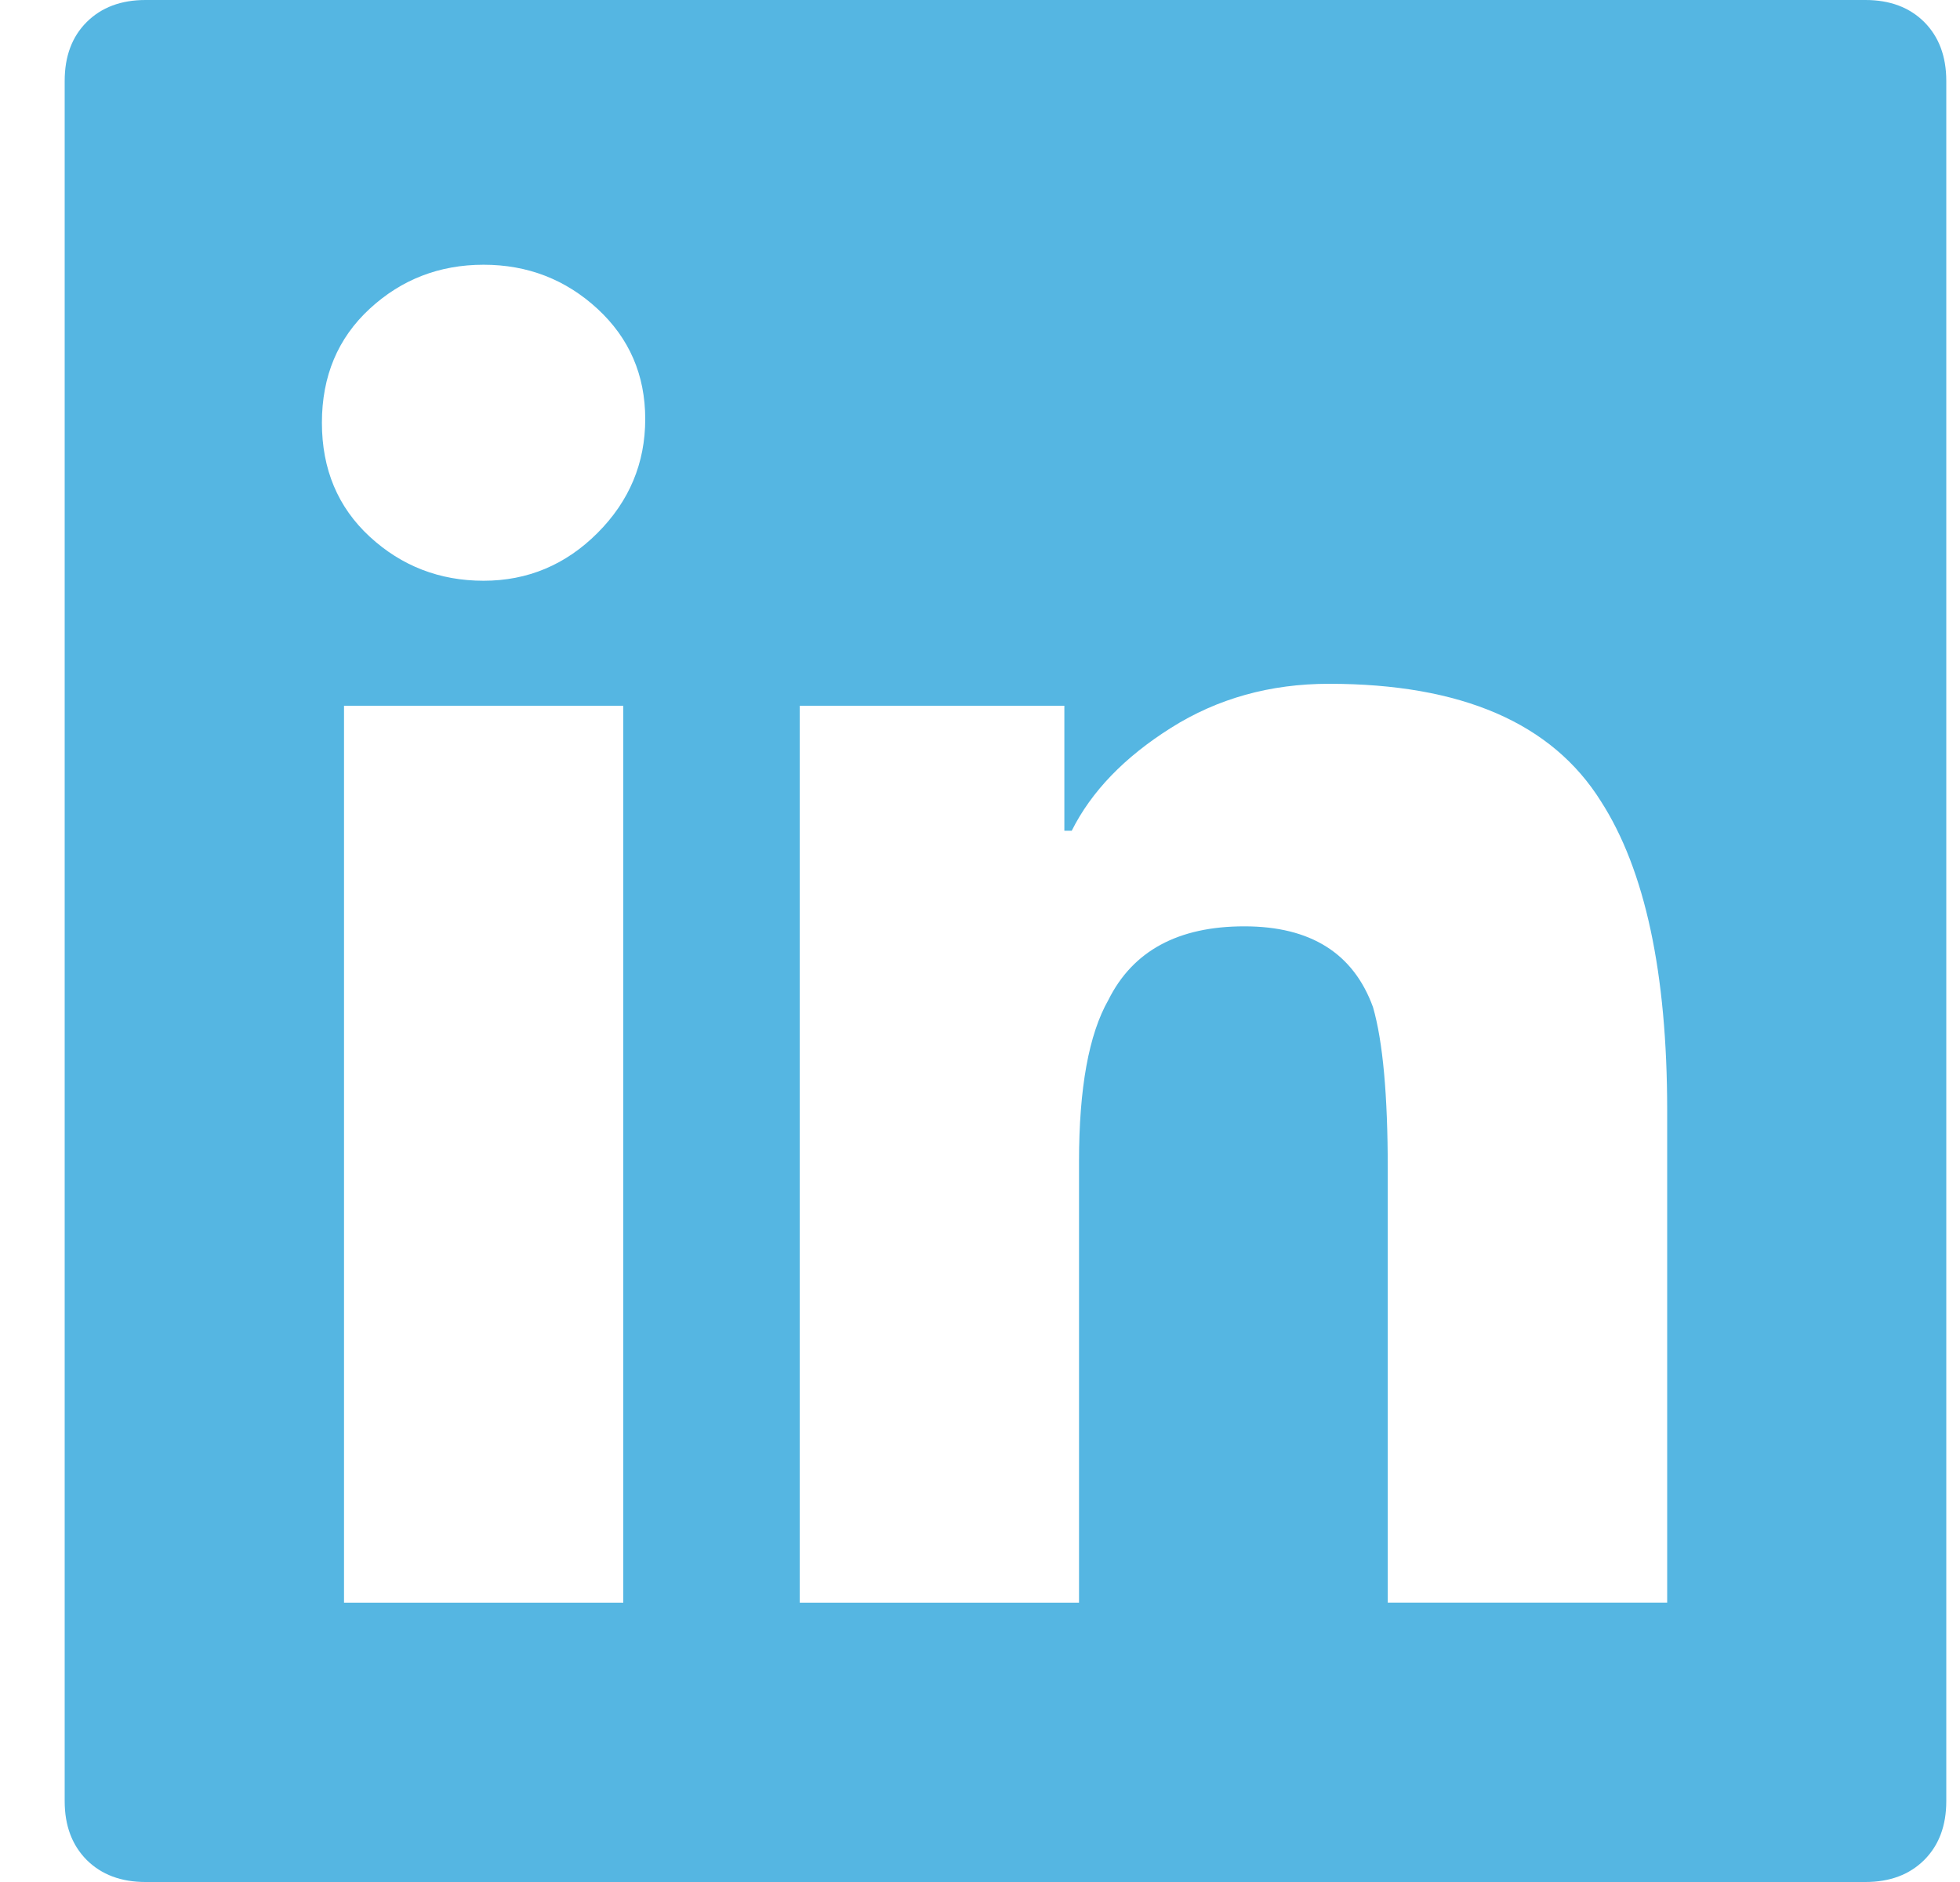 <svg fill="none" xmlns="http://www.w3.org/2000/svg" viewBox="0 0 25 24">
    <path d="M23.794 0H1.856c-.312 0-.562.094-.75.281s-.281.438-.281.75v21.938c0 .312.094.562.281.75.188.187.438.281.75.281H23.794c.312 0 .562-.094.75-.281.188-.188.281-.438.281-.75V1.031c0-.312-.094-.562-.281-.75C24.356.094 24.106 0 23.794 0ZM7.95 20.438H4.388V9h3.562v11.438ZM6.169 7.406c-.562 0-1.047-.188-1.453-.562-.406-.375-.61-.859-.61-1.453 0-.594.203-1.078.609-1.453.406-.375.891-.562 1.453-.562.562 0 1.047.188 1.453.562.406.375.609.844.609 1.406 0 .562-.203 1.047-.609 1.453-.406.406-.891.609-1.453.609Zm15.094 13.031h-3.562v-5.531c0-.937-.062-1.625-.188-2.062-.25-.688-.797-1.031-1.641-1.031-.844 0-1.422.312-1.734.938-.25.438-.375 1.125-.375 2.062v5.625h-3.562V9h3.375v1.594h.094c.25-.5.672-.938 1.266-1.312.594-.375 1.266-.562 2.016-.562 1.688 0 2.844.5 3.469 1.5.562.875.844 2.187.844 3.937v6.281Z"
          fill="#55B6E2"/>
</svg>
